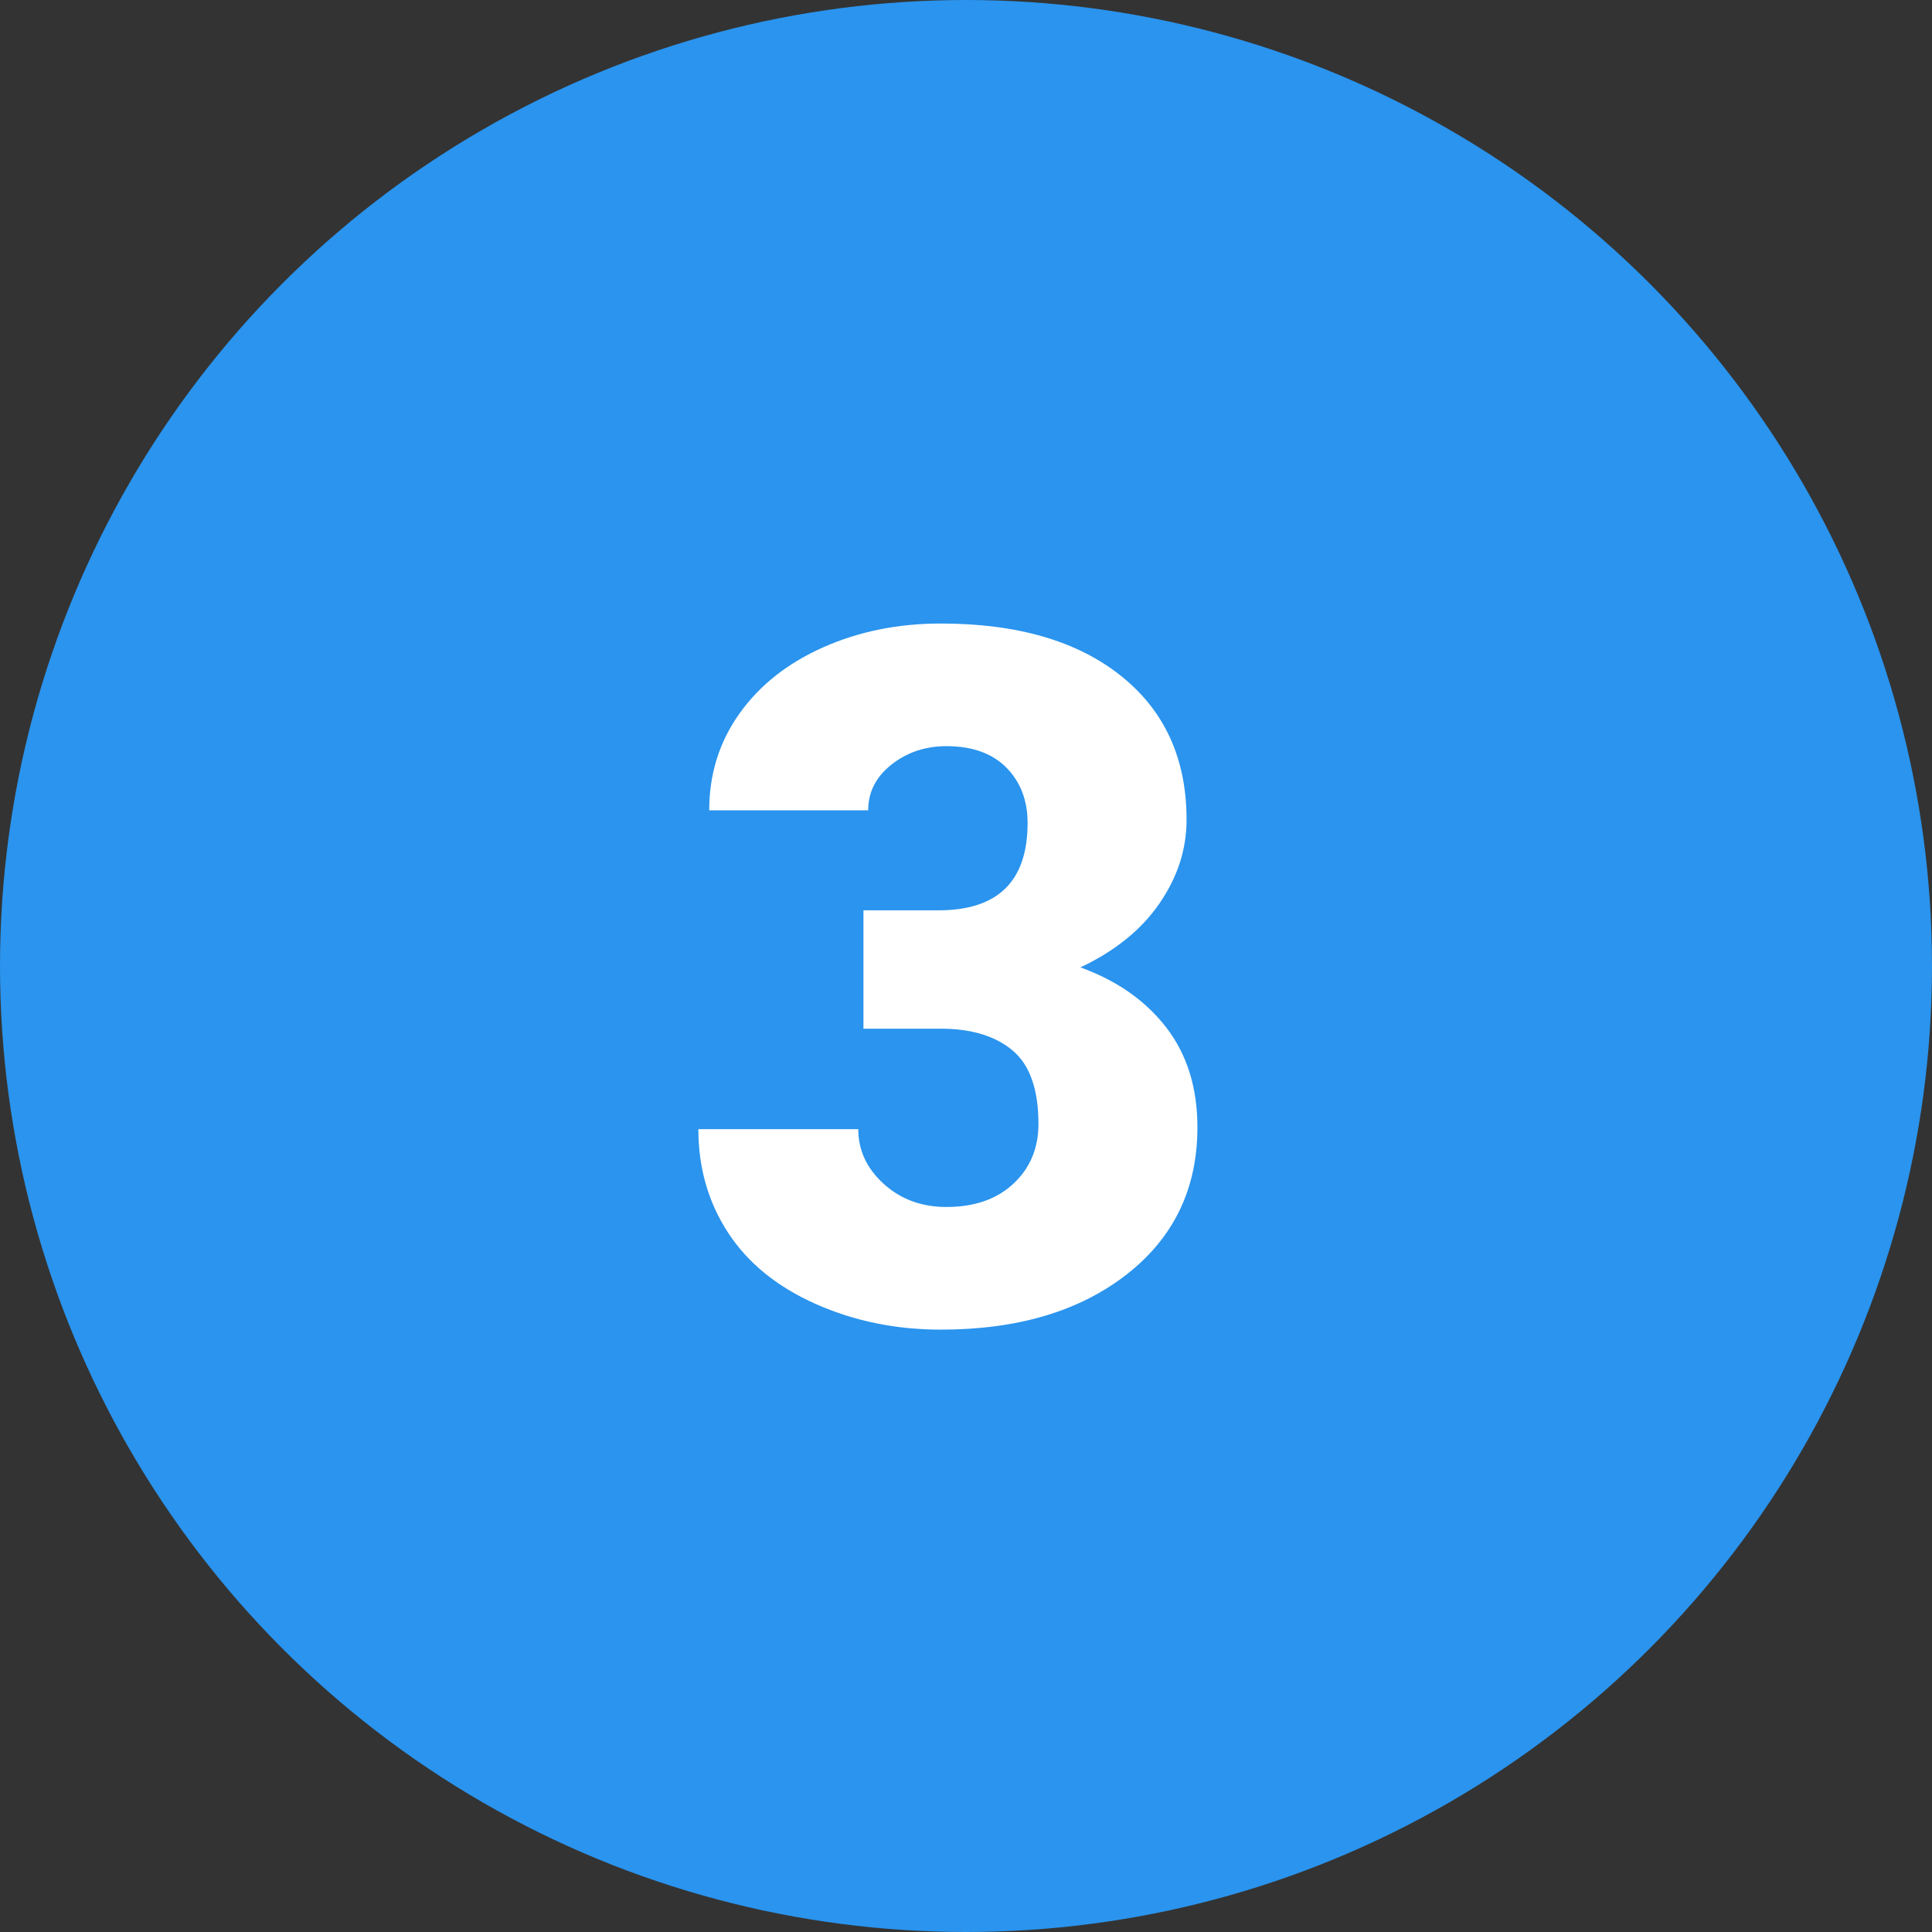 <?xml version="1.0" encoding="UTF-8" standalone="no"?><!DOCTYPE svg PUBLIC "-//W3C//DTD SVG 1.1//EN" "http://www.w3.org/Graphics/SVG/1.1/DTD/svg11.dtd"><svg width="100%" height="100%" viewBox="0 0 60 60" version="1.1" xmlns="http://www.w3.org/2000/svg" xmlns:xlink="http://www.w3.org/1999/xlink" xml:space="preserve" xmlns:serif="http://www.serif.com/" style="fill-rule:evenodd;clip-rule:evenodd;stroke-linejoin:round;stroke-miterlimit:2;"><rect x="0" y="0" width="60" height="60" fill="#333333" stroke="none"/><g id="Grupo_55869"><circle id="Elipse_1378" cx="30" cy="30" r="30" style="fill:#2a94ee;"/><g id="_3"><path d="M26.815,28.271l2.33,-0c1.845,-0 2.768,-0.904 2.768,-2.71c0,-0.704 -0.22,-1.277 -0.659,-1.722c-0.44,-0.444 -1.06,-0.666 -1.86,-0.666c-0.655,-0 -1.224,0.19 -1.707,0.571c-0.483,0.381 -0.725,0.855 -0.725,1.421l-4.937,0c0,-1.123 0.313,-2.124 0.938,-3.003c0.625,-0.879 1.492,-1.565 2.6,-2.058c1.108,-0.493 2.327,-0.74 3.655,-0.74c2.373,0 4.238,0.542 5.595,1.626c1.358,1.084 2.037,2.573 2.037,4.468c-0,0.918 -0.281,1.785 -0.843,2.6c-0.561,0.816 -1.379,1.477 -2.453,1.985c1.133,0.41 2.021,1.033 2.666,1.868c0.644,0.835 0.967,1.867 0.967,3.098c-0,1.904 -0.733,3.428 -2.198,4.57c-1.465,1.143 -3.388,1.714 -5.771,1.714c-1.397,-0 -2.693,-0.266 -3.889,-0.798c-1.197,-0.533 -2.102,-1.27 -2.718,-2.212c-0.615,-0.943 -0.923,-2.014 -0.923,-3.216l4.966,0c0,0.655 0.264,1.221 0.791,1.7c0.528,0.478 1.177,0.717 1.949,0.717c0.869,0 1.562,-0.241 2.08,-0.725c0.517,-0.483 0.776,-1.101 0.776,-1.853c0,-1.074 -0.269,-1.836 -0.806,-2.285c-0.537,-0.449 -1.279,-0.674 -2.226,-0.674l-2.403,0l0,-3.676Z" style="fill:#fff;fill-rule:nonzero;"/></g></g></svg>